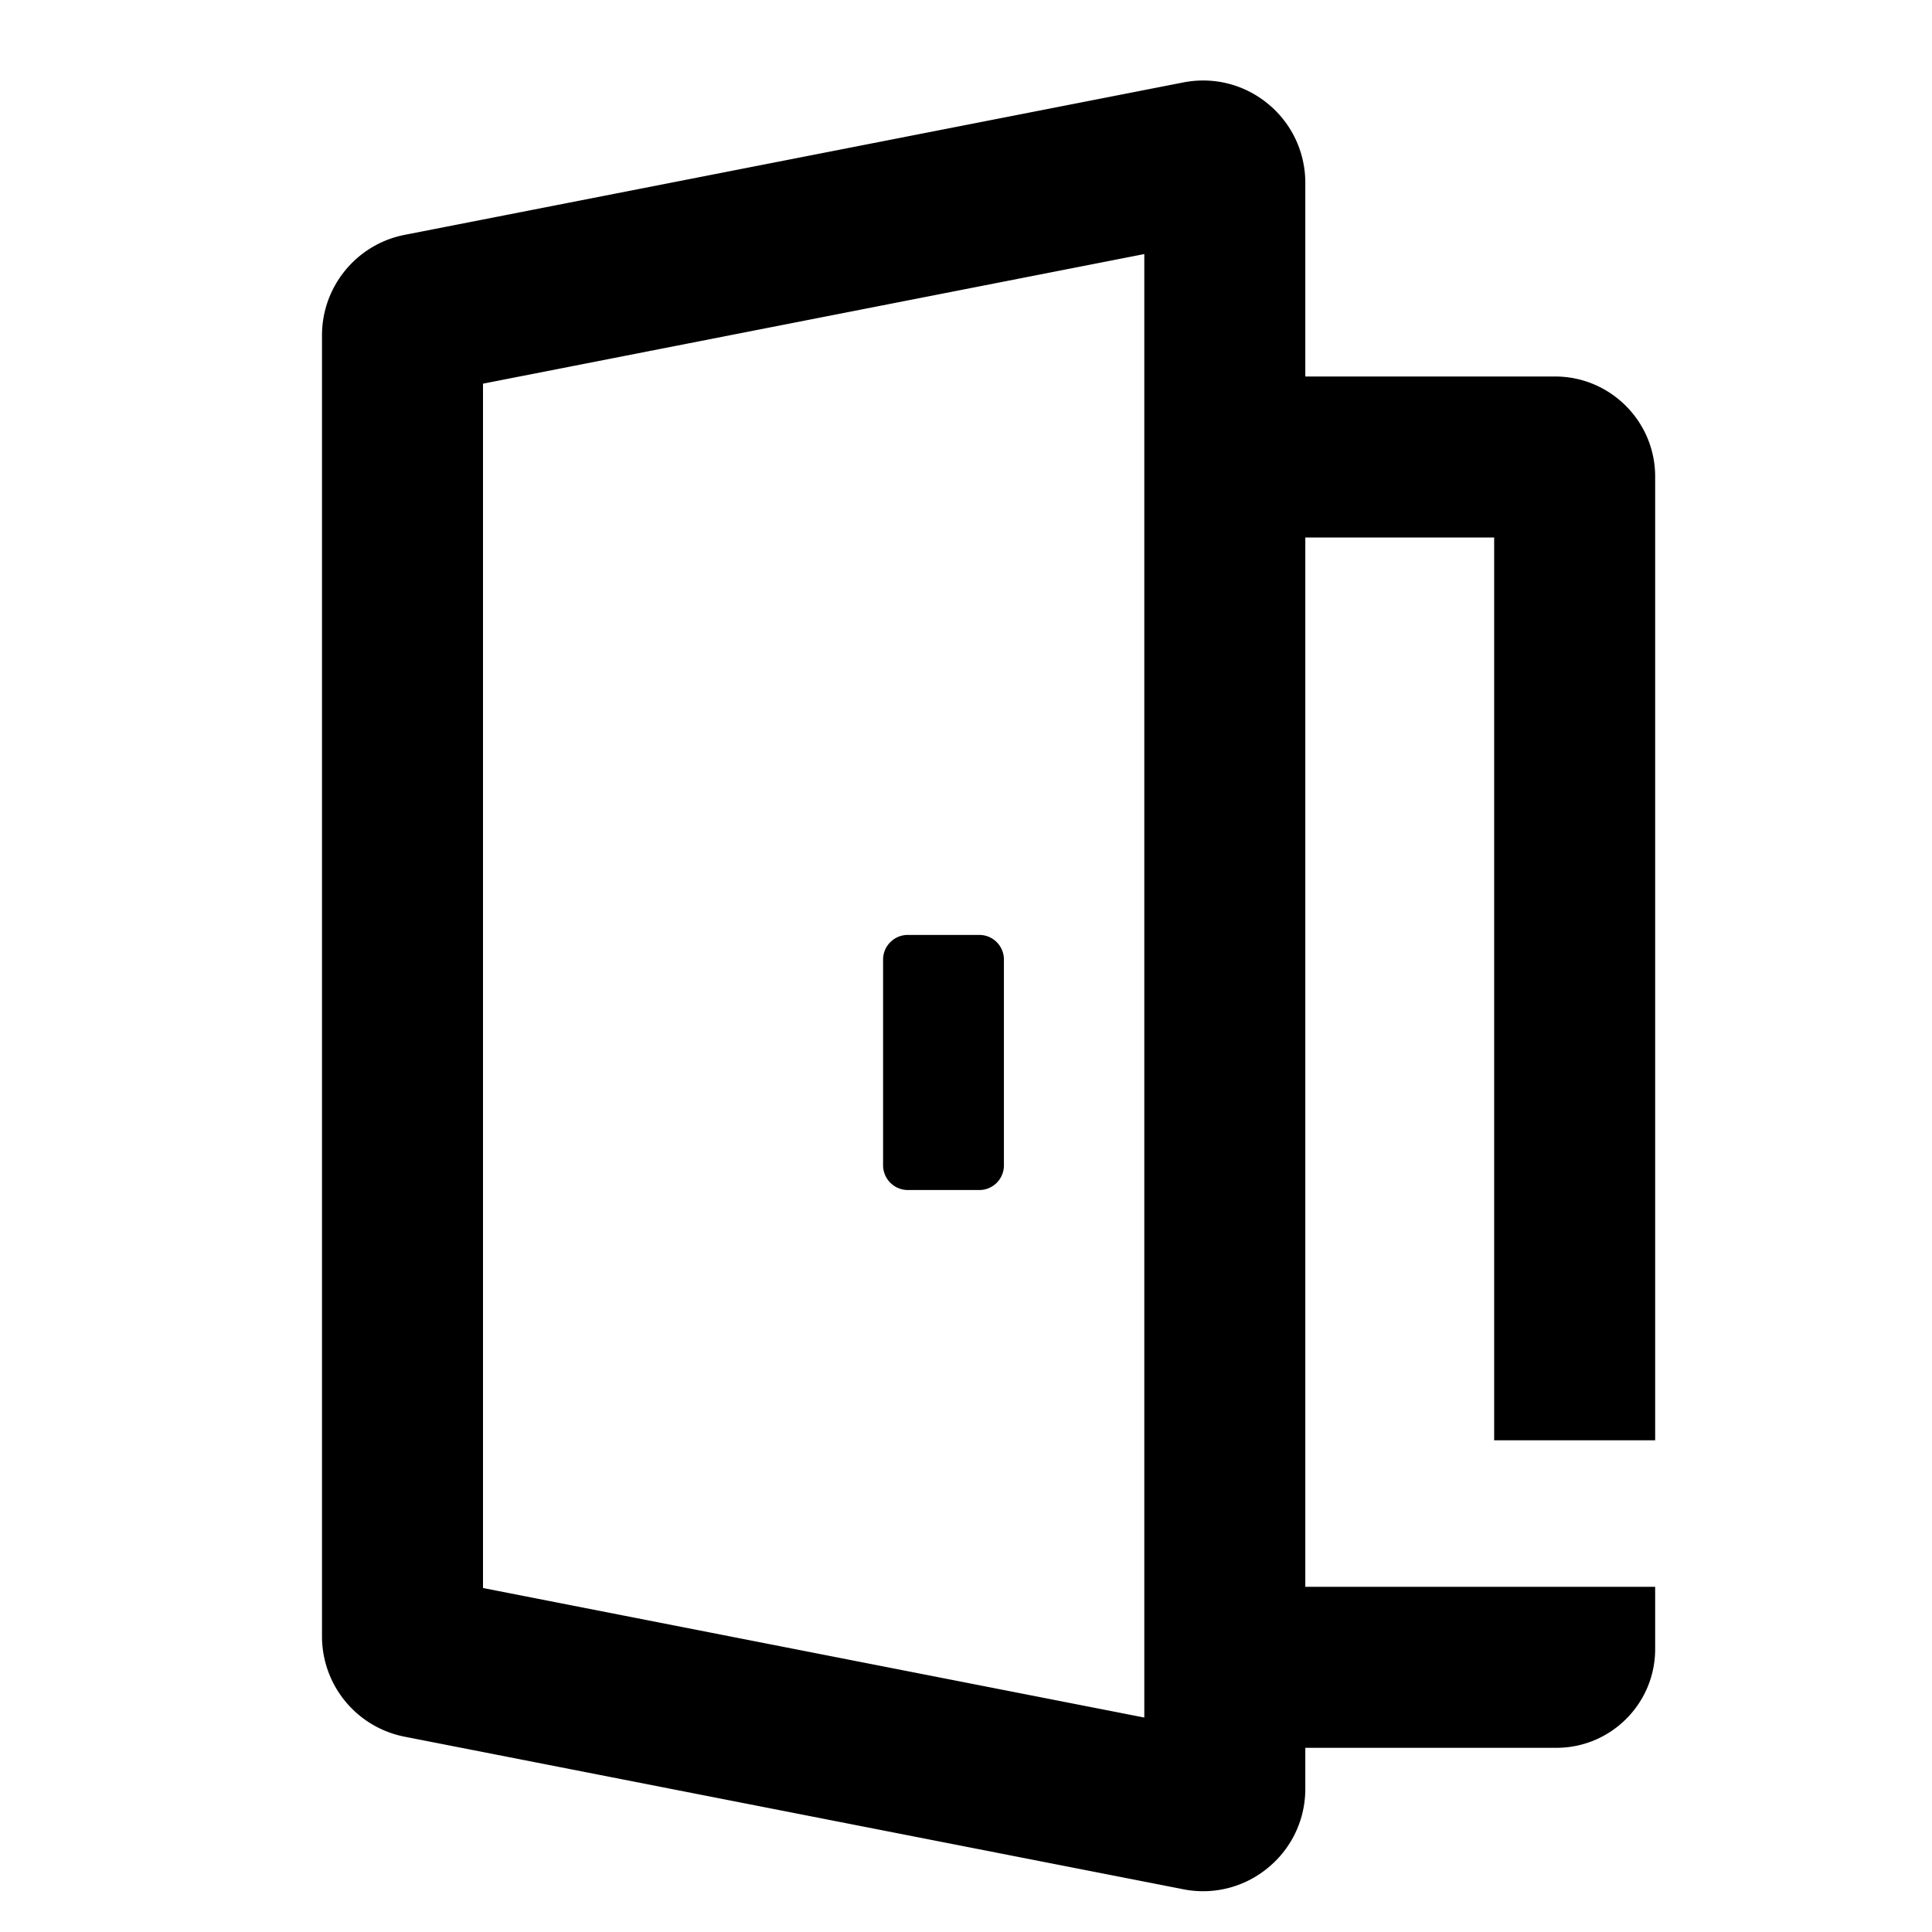 <svg id="generic--room" xmlns="http://www.w3.org/2000/svg" viewBox="0 0 24 24"><path  d="M14.699 1.024c.38-.074.761.025 1.054.267.294.242.462.6.462.98v2.406h3.103c.685 0 1.243.557 1.243 1.243v11.972h-2V6.677h-2.346v13.035h4.346v.774c0 .676-.55 1.226-1.226 1.226h-3.12v.51c0 .38-.168.737-.462.979a1.263 1.263 0 01-1.05.269l-.004-.001-9.672-1.895A1.27 1.27 0 014 20.328V4.164c0-.607.433-1.132 1.029-1.247zm-.484 2.132L6 4.766v14.961l8.215 1.609V3.156zm-2.05 8.458c.17 0 .306.137.306.306v2.556a.306.306 0 01-.306.307h-.887a.308.308 0 01-.308-.307V11.92c0-.169.138-.306.307-.306z"/></svg>